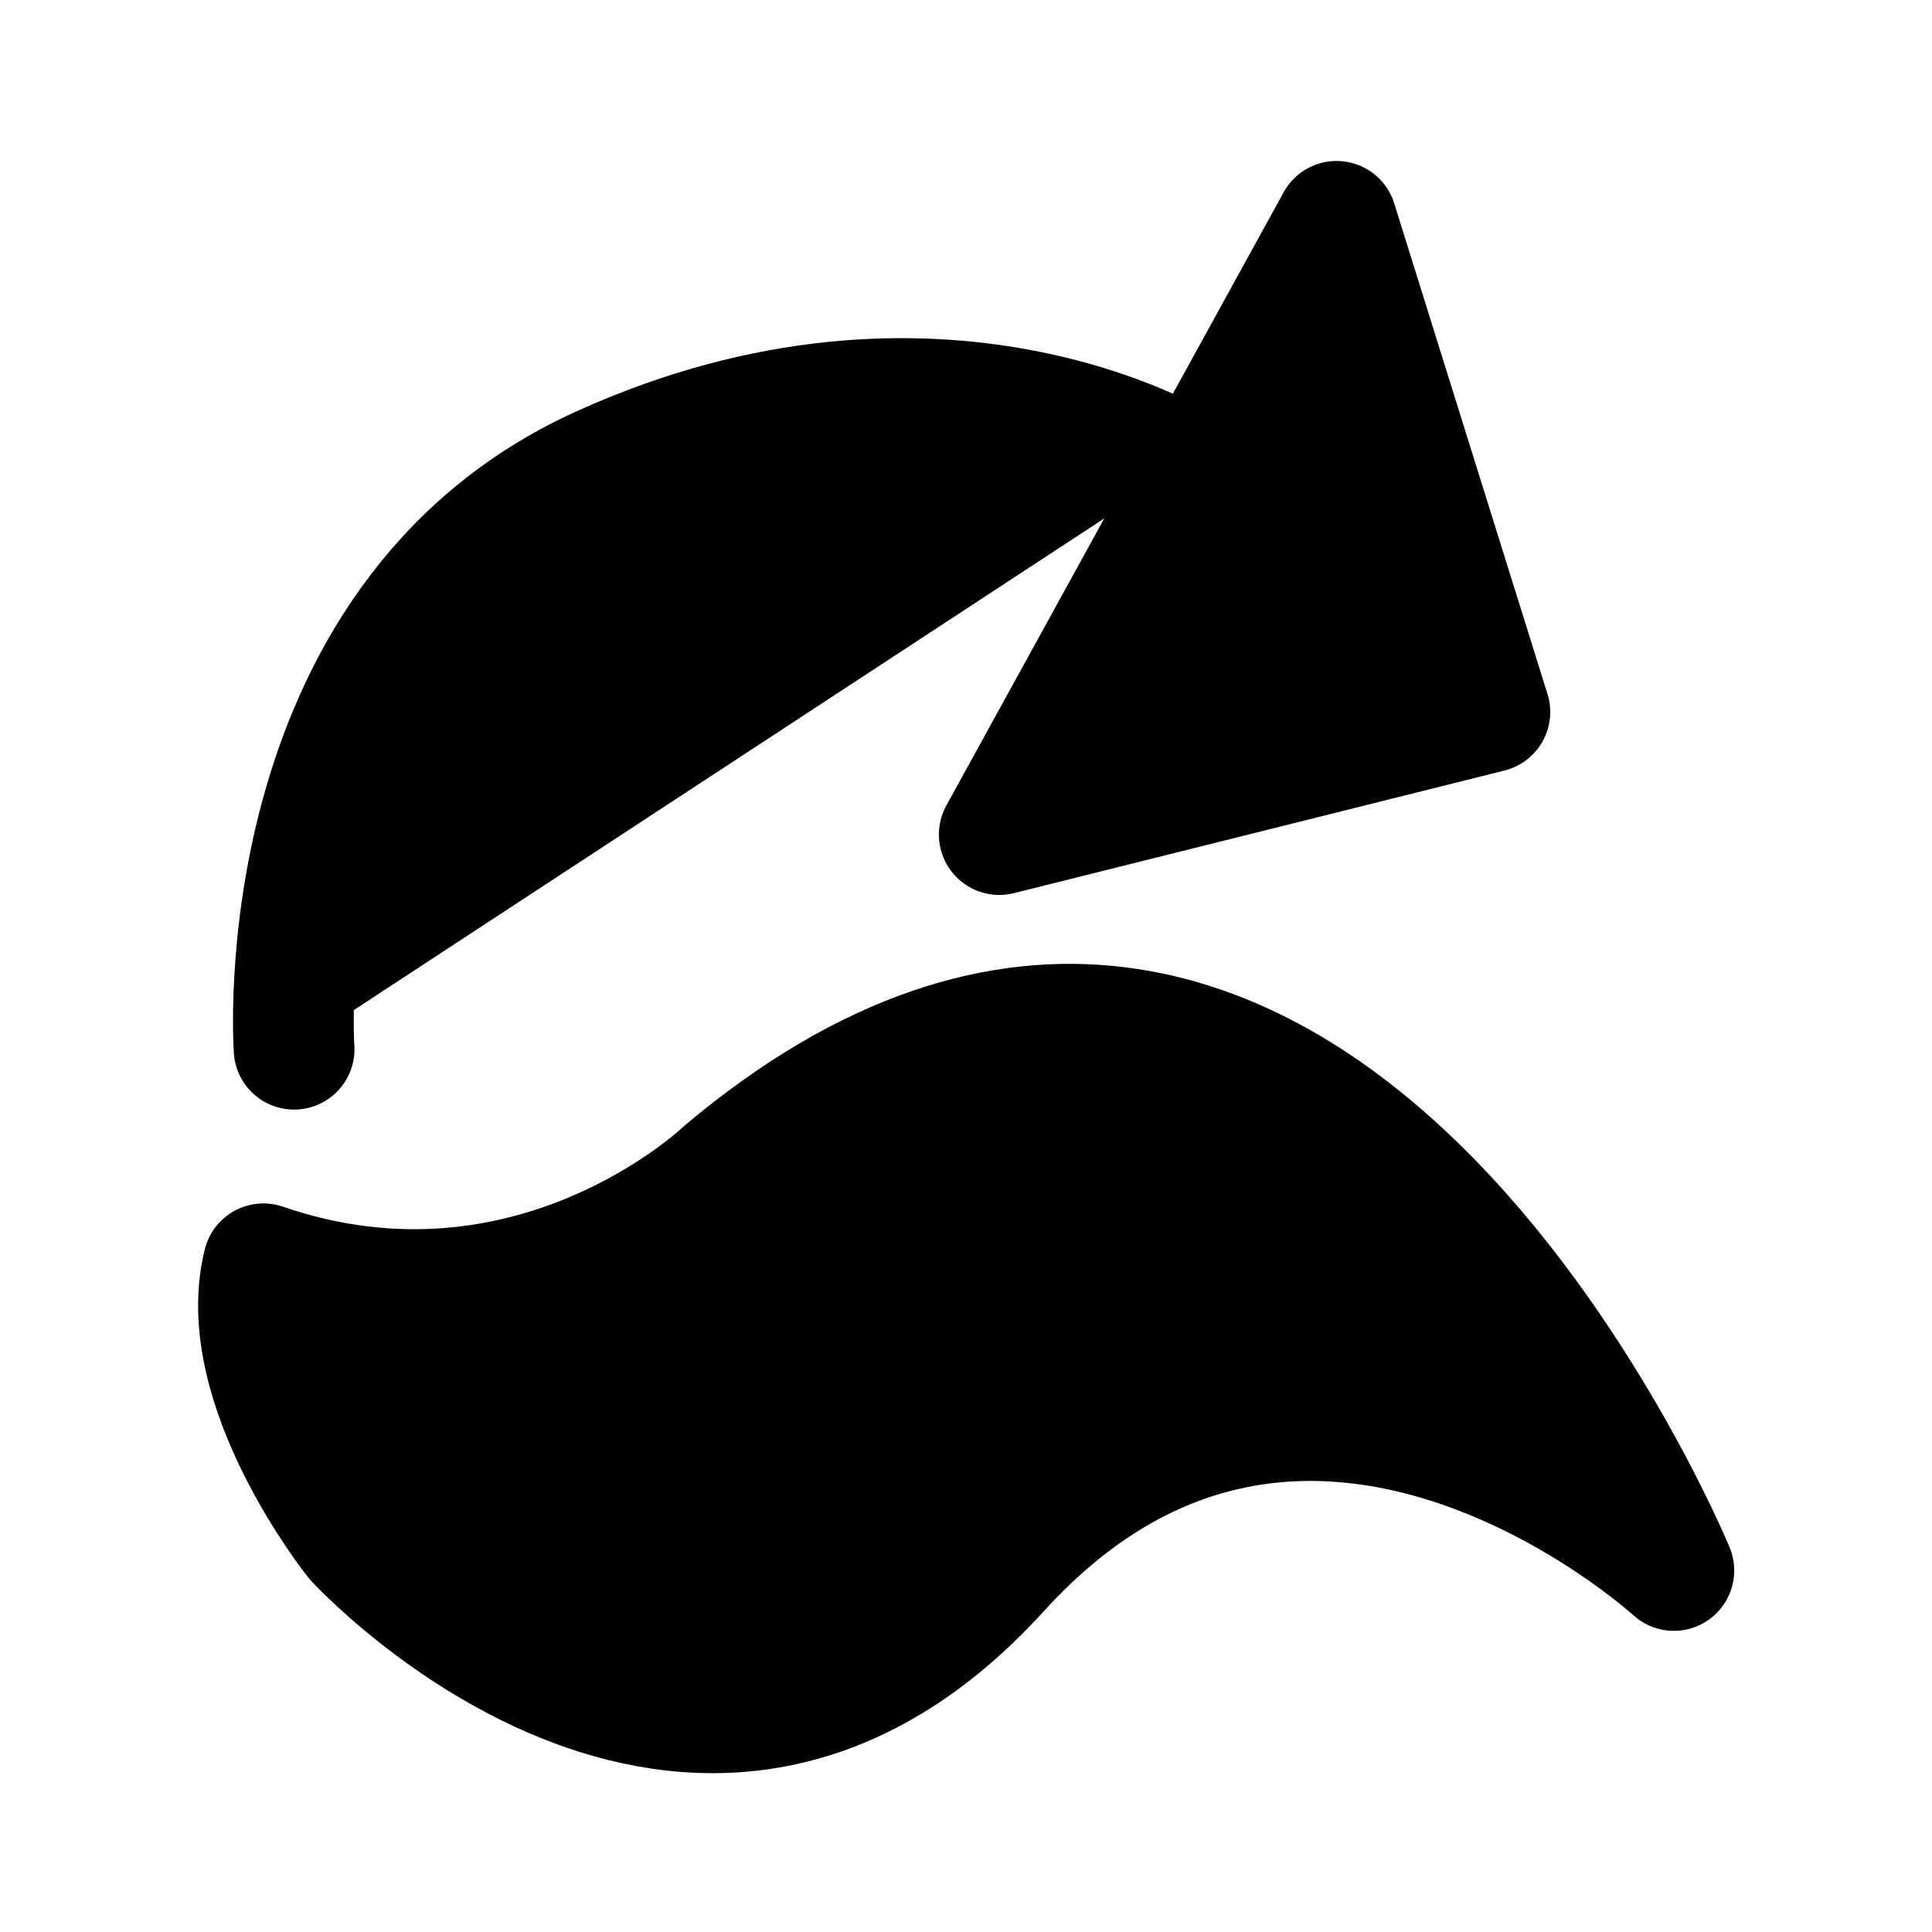 <svg id="vector" xmlns="http://www.w3.org/2000/svg" width="192" height="192" viewBox="0 0 50.8 50.8"><path fill="#00000000" d="M7.733,27.588s-0.807,-11.286 8.062,-15.318c8.868,-4.03 15.318,0 15.318,0M26.275,21.944 L35.144,5.82l4.03,12.9zM6.926,33.231c-0.806,3.225 2.419,7.256 2.419,7.256s8.868,9.675 16.93,0.807 17.737,0 17.737,0 -9.675,-23.38 -24.992,-10.481c0,0 -5.047,4.837 -12.093,2.418z" stroke-linejoin="round" stroke-width="3.175" stroke="#020000" stroke-linecap="round" id="path_0"/><path fill="#00000000" d="m21.439,29.2 l4.03,1.613 -0.805,3.224h4.03l-0.805,5.644" stroke-linejoin="round" stroke-width="3.175" stroke="#000" stroke-linecap="round" id="path_1"/></svg>